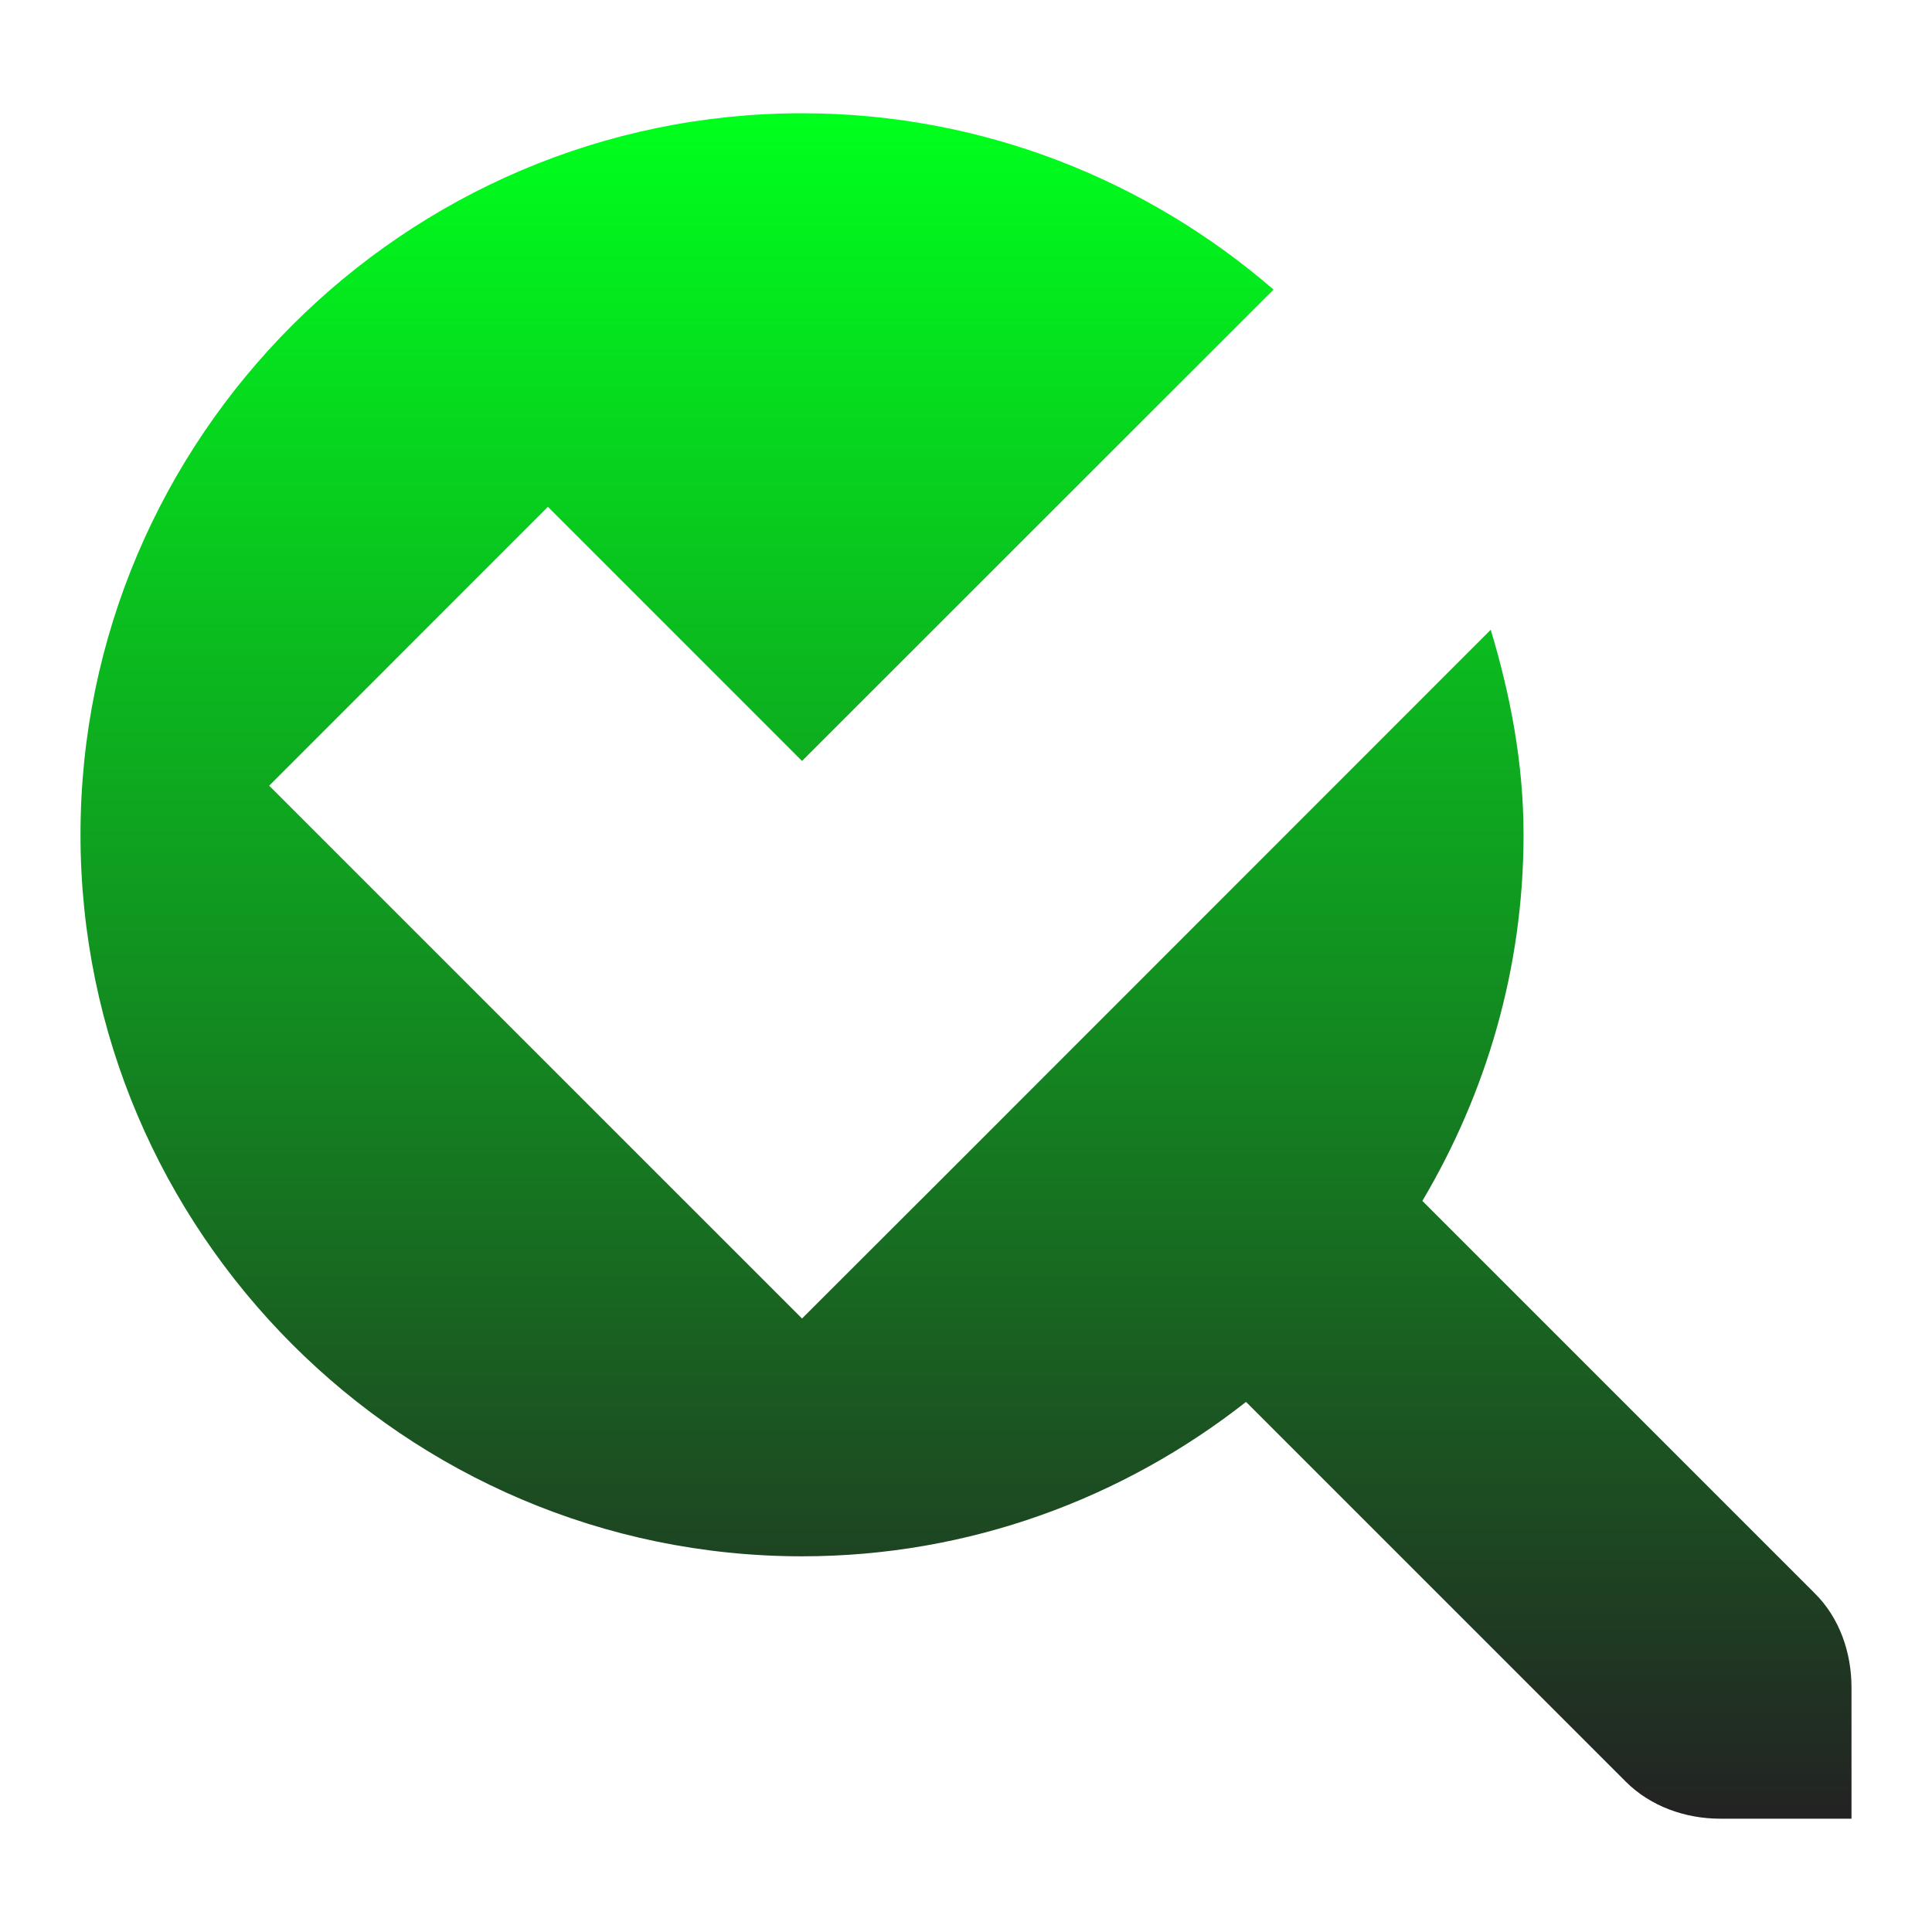 <svg xmlns="http://www.w3.org/2000/svg" xmlns:xlink="http://www.w3.org/1999/xlink" width="48" height="48">
  <defs id="acyl-settings">
    <linearGradient id="acyl-gradient" x1="0%" x2="0%" y1="0%" y2="100%">
      <stop offset="0%" style="stop-color:#00FF1D;stop-opacity:1"/>
      <stop offset="100%" style="stop-color:#232323;stop-opacity:1"/>
    </linearGradient>
    <g id="acyl-filter">
  </g>
    <g id="acyl-drawing">
      <path d="M 19.926 2.814 C 10.053 2.814 2 10.881 2 20.74 C 2 30.599 10.053 38.666 19.926 38.666 C 24.084 38.666 27.91 37.224 30.957 34.83 L 40.397 44.27 C 41.013 44.882 41.877 45.185 42.74 45.185 L 46 45.185 L 46 41.926 C 46 41.062 45.706 40.195 45.084 39.582 L 35.338 29.836 C 36.924 27.163 37.852 24.058 37.852 20.74 C 37.852 18.957 37.526 17.276 37.037 15.646 L 23.391 29.297 L 19.926 32.758 L 16.465 29.297 L 6.688 19.52 L 13.613 12.592 L 19.926 18.906 L 31.641 7.195 C 28.489 4.471 24.394 2.814 19.926 2.814 z " id="path-main"/>
    </g>
  </defs>
  <g id="acyl-visual">
    <use id="visible1" style="fill:url(#acyl-gradient)" xlink:href="#acyl-drawing"/>
  </g>
</svg>
